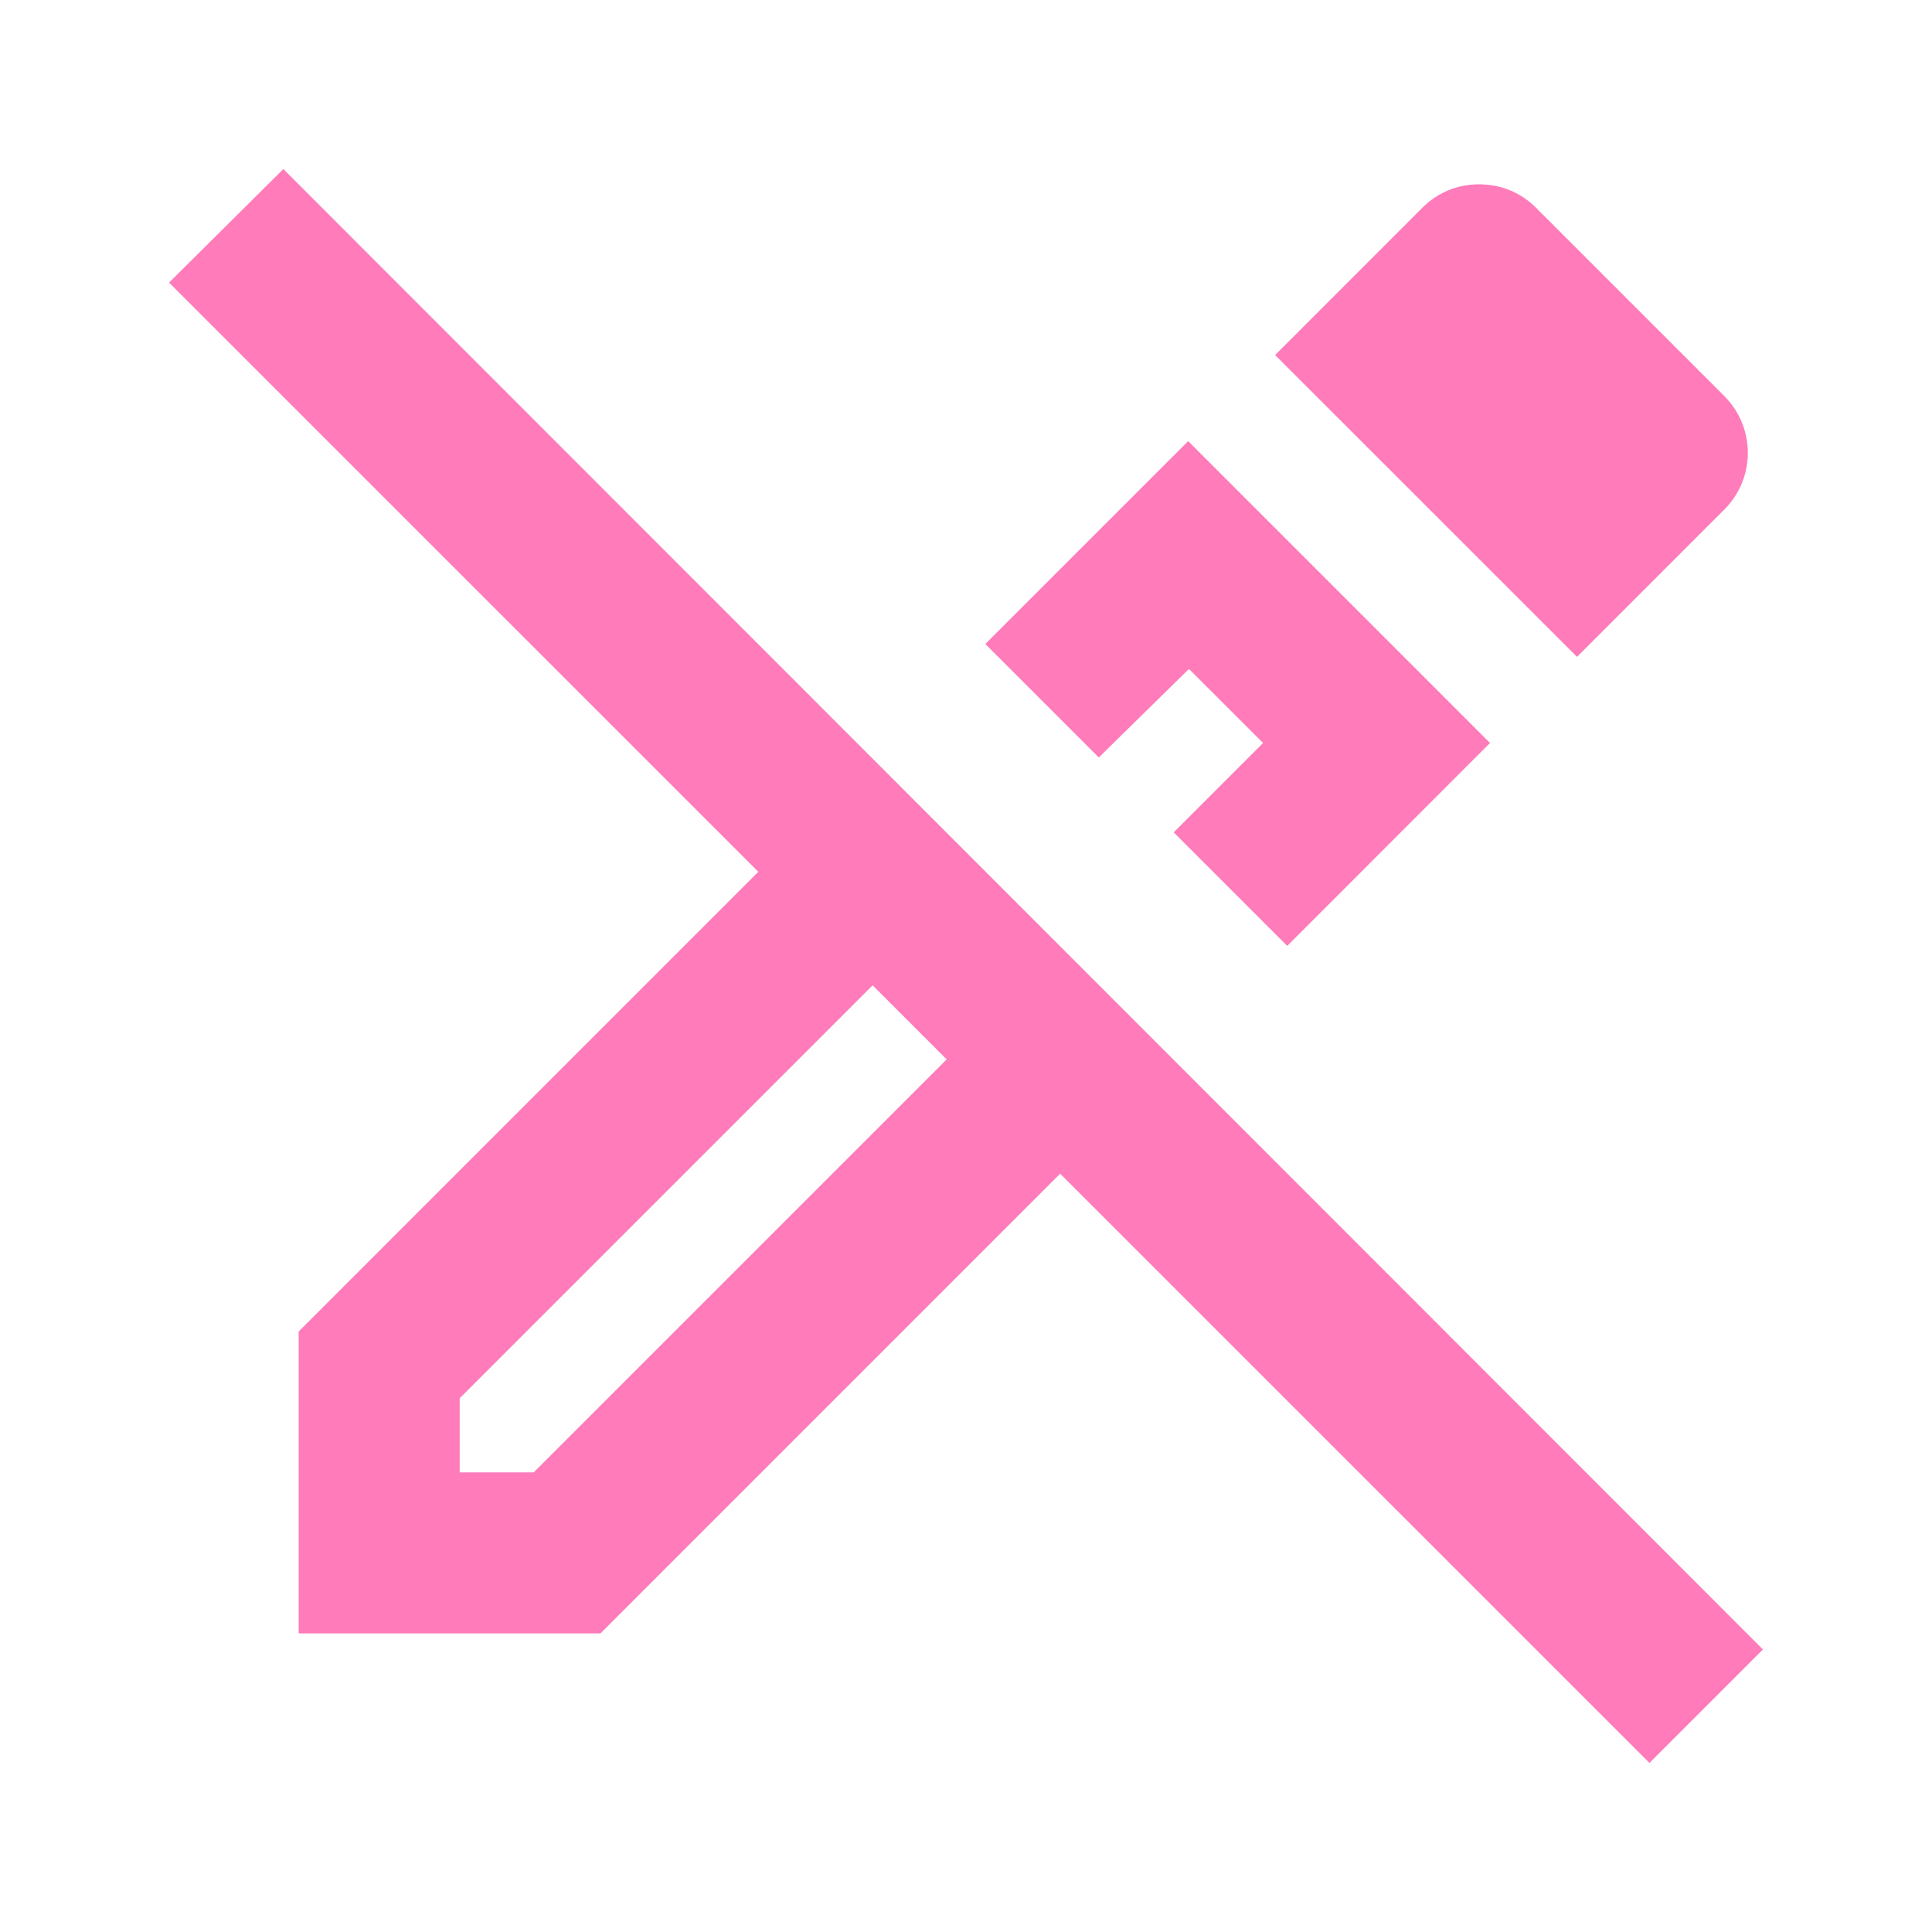 <svg width="30" height="30" viewBox="0 0 30 30" fill="none" xmlns="http://www.w3.org/2000/svg">
<path d="M18.462 10.387L19.613 11.537L18.225 12.925L19.988 14.688L23.137 11.537L18.45 6.85L15.3 10L17.062 11.762L18.462 10.387ZM26.775 7.912C27.262 7.425 27.262 6.638 26.775 6.15L23.85 3.225C23.6 2.975 23.288 2.862 22.962 2.862C22.637 2.862 22.325 2.987 22.087 3.225L19.8 5.513L24.488 10.2L26.775 7.912ZM4.4 2.625L2.625 4.388L11.775 13.537L4.638 20.675V25.363H9.325L16.462 18.225L25.613 27.375L27.375 25.613L4.4 2.625ZM8.287 22.863H7.138V21.712L13.55 15.3L14.7 16.45L8.287 22.863Z" fill="#FF7BBA"/>
</svg>

